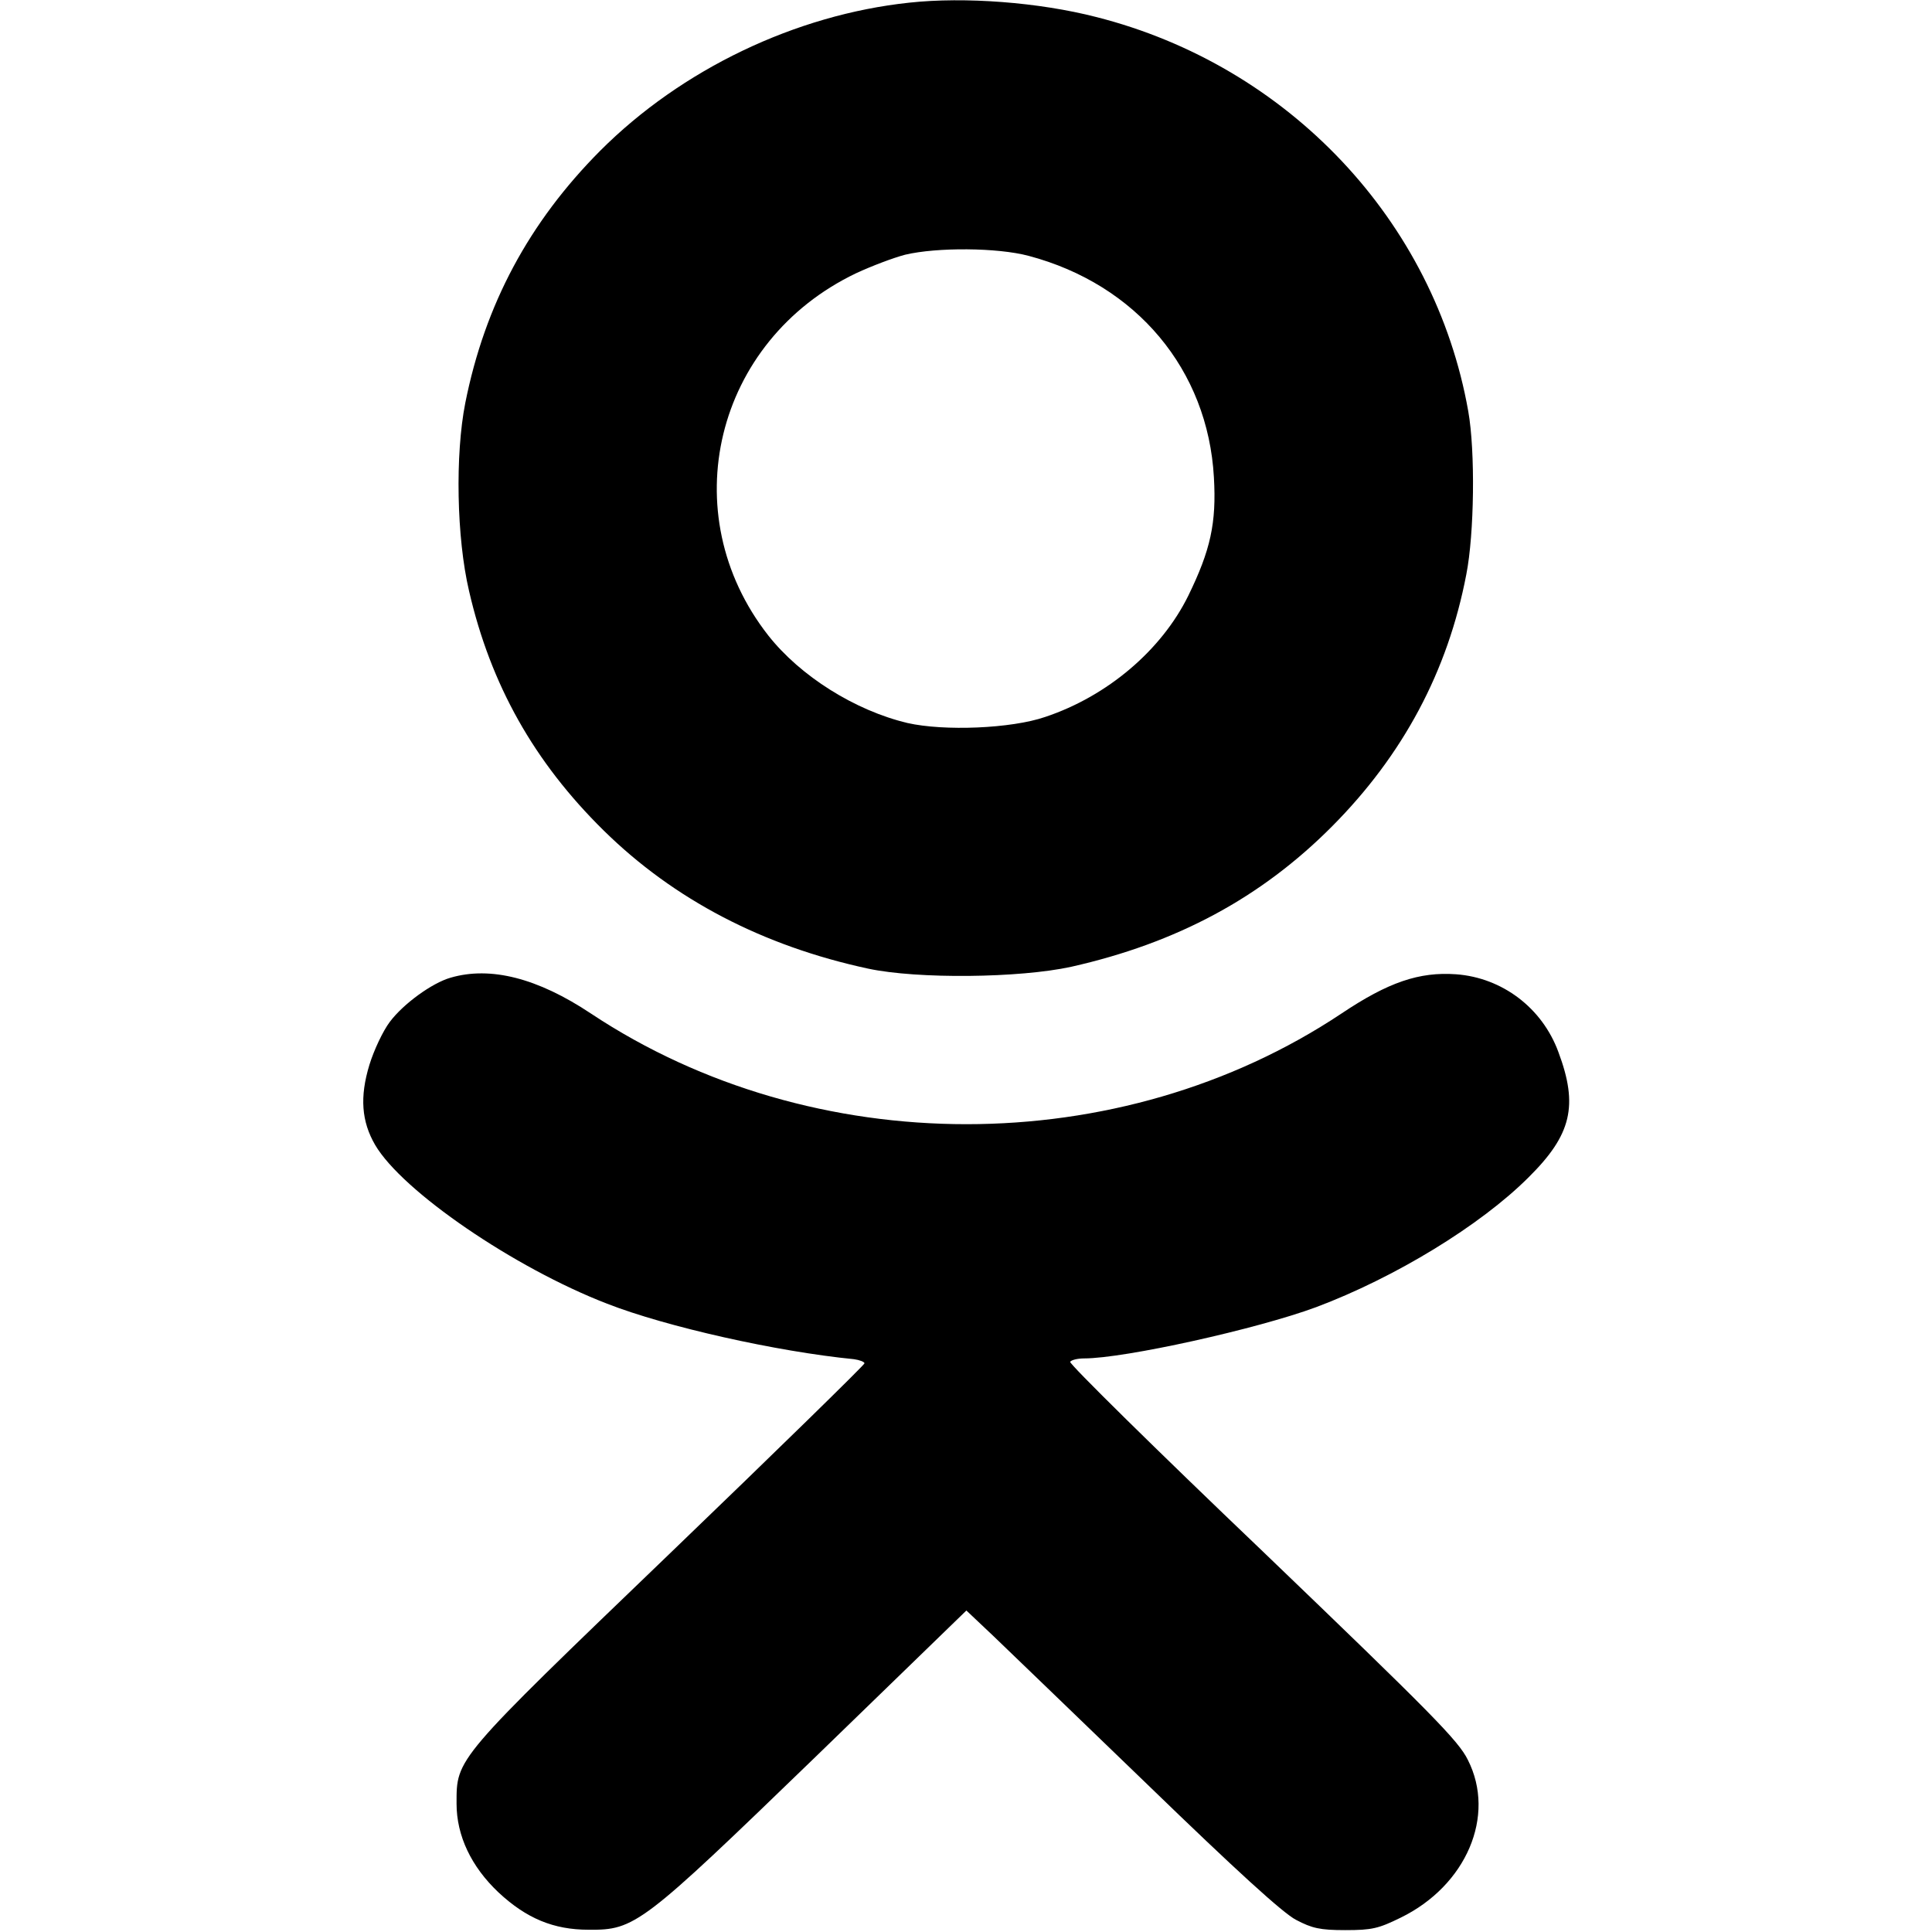 <svg width="35" height="35" viewBox="0 0 35 35" fill="none" xmlns="http://www.w3.org/2000/svg">
<path d="M16.474 0.048C14.41 0.267 12.346 1.258 10.876 2.728C9.584 4.026 8.784 5.517 8.429 7.301C8.244 8.237 8.271 9.741 8.497 10.705C8.887 12.4 9.673 13.802 10.937 15.046C12.209 16.297 13.822 17.138 15.729 17.548C16.625 17.739 18.471 17.719 19.407 17.514C21.321 17.083 22.846 16.263 24.131 14.971C25.416 13.679 26.229 12.161 26.564 10.404C26.708 9.673 26.728 8.176 26.599 7.451C25.99 3.999 23.338 1.189 19.858 0.308C18.819 0.041 17.479 -0.061 16.474 0.048ZM18.635 4.635C20.59 5.154 21.882 6.699 21.991 8.647C22.039 9.475 21.93 9.967 21.526 10.794C21.041 11.778 20.063 12.612 18.935 12.988C18.32 13.2 17.103 13.248 16.44 13.098C15.49 12.872 14.499 12.25 13.918 11.512C12.188 9.304 12.947 6.173 15.511 4.949C15.791 4.819 16.187 4.669 16.399 4.614C16.974 4.478 18.067 4.484 18.635 4.635Z" fill="black"/>
<path d="M8.162 17.712C7.827 17.808 7.308 18.184 7.062 18.512C6.938 18.676 6.774 19.024 6.692 19.291C6.515 19.872 6.549 20.316 6.795 20.74C7.287 21.581 9.317 22.969 10.999 23.618C12.065 24.035 14.075 24.486 15.47 24.623C15.572 24.637 15.661 24.671 15.661 24.698C15.661 24.726 14.075 26.277 12.141 28.137C8.224 31.903 8.271 31.849 8.271 32.676C8.271 33.257 8.538 33.817 9.03 34.282C9.536 34.754 10.028 34.959 10.664 34.959C11.505 34.966 11.621 34.877 14.766 31.835L17.507 29.176L17.999 29.641C18.272 29.9 19.537 31.124 20.815 32.355C22.374 33.865 23.249 34.665 23.481 34.781C23.768 34.932 23.912 34.966 24.37 34.966C24.855 34.966 24.972 34.938 25.375 34.74C26.564 34.159 27.105 32.895 26.592 31.883C26.421 31.534 25.942 31.049 22.873 28.102C20.932 26.25 19.366 24.705 19.387 24.671C19.407 24.637 19.523 24.609 19.64 24.609C20.371 24.609 22.777 24.076 23.844 23.68C25.266 23.146 26.817 22.203 27.692 21.328C28.472 20.556 28.595 20.029 28.232 19.059C27.939 18.259 27.214 17.712 26.38 17.65C25.71 17.602 25.149 17.794 24.302 18.361C20.289 21.034 14.731 21.034 10.705 18.361C9.741 17.719 8.887 17.5 8.162 17.712Z" fill="black"/>
</svg>
